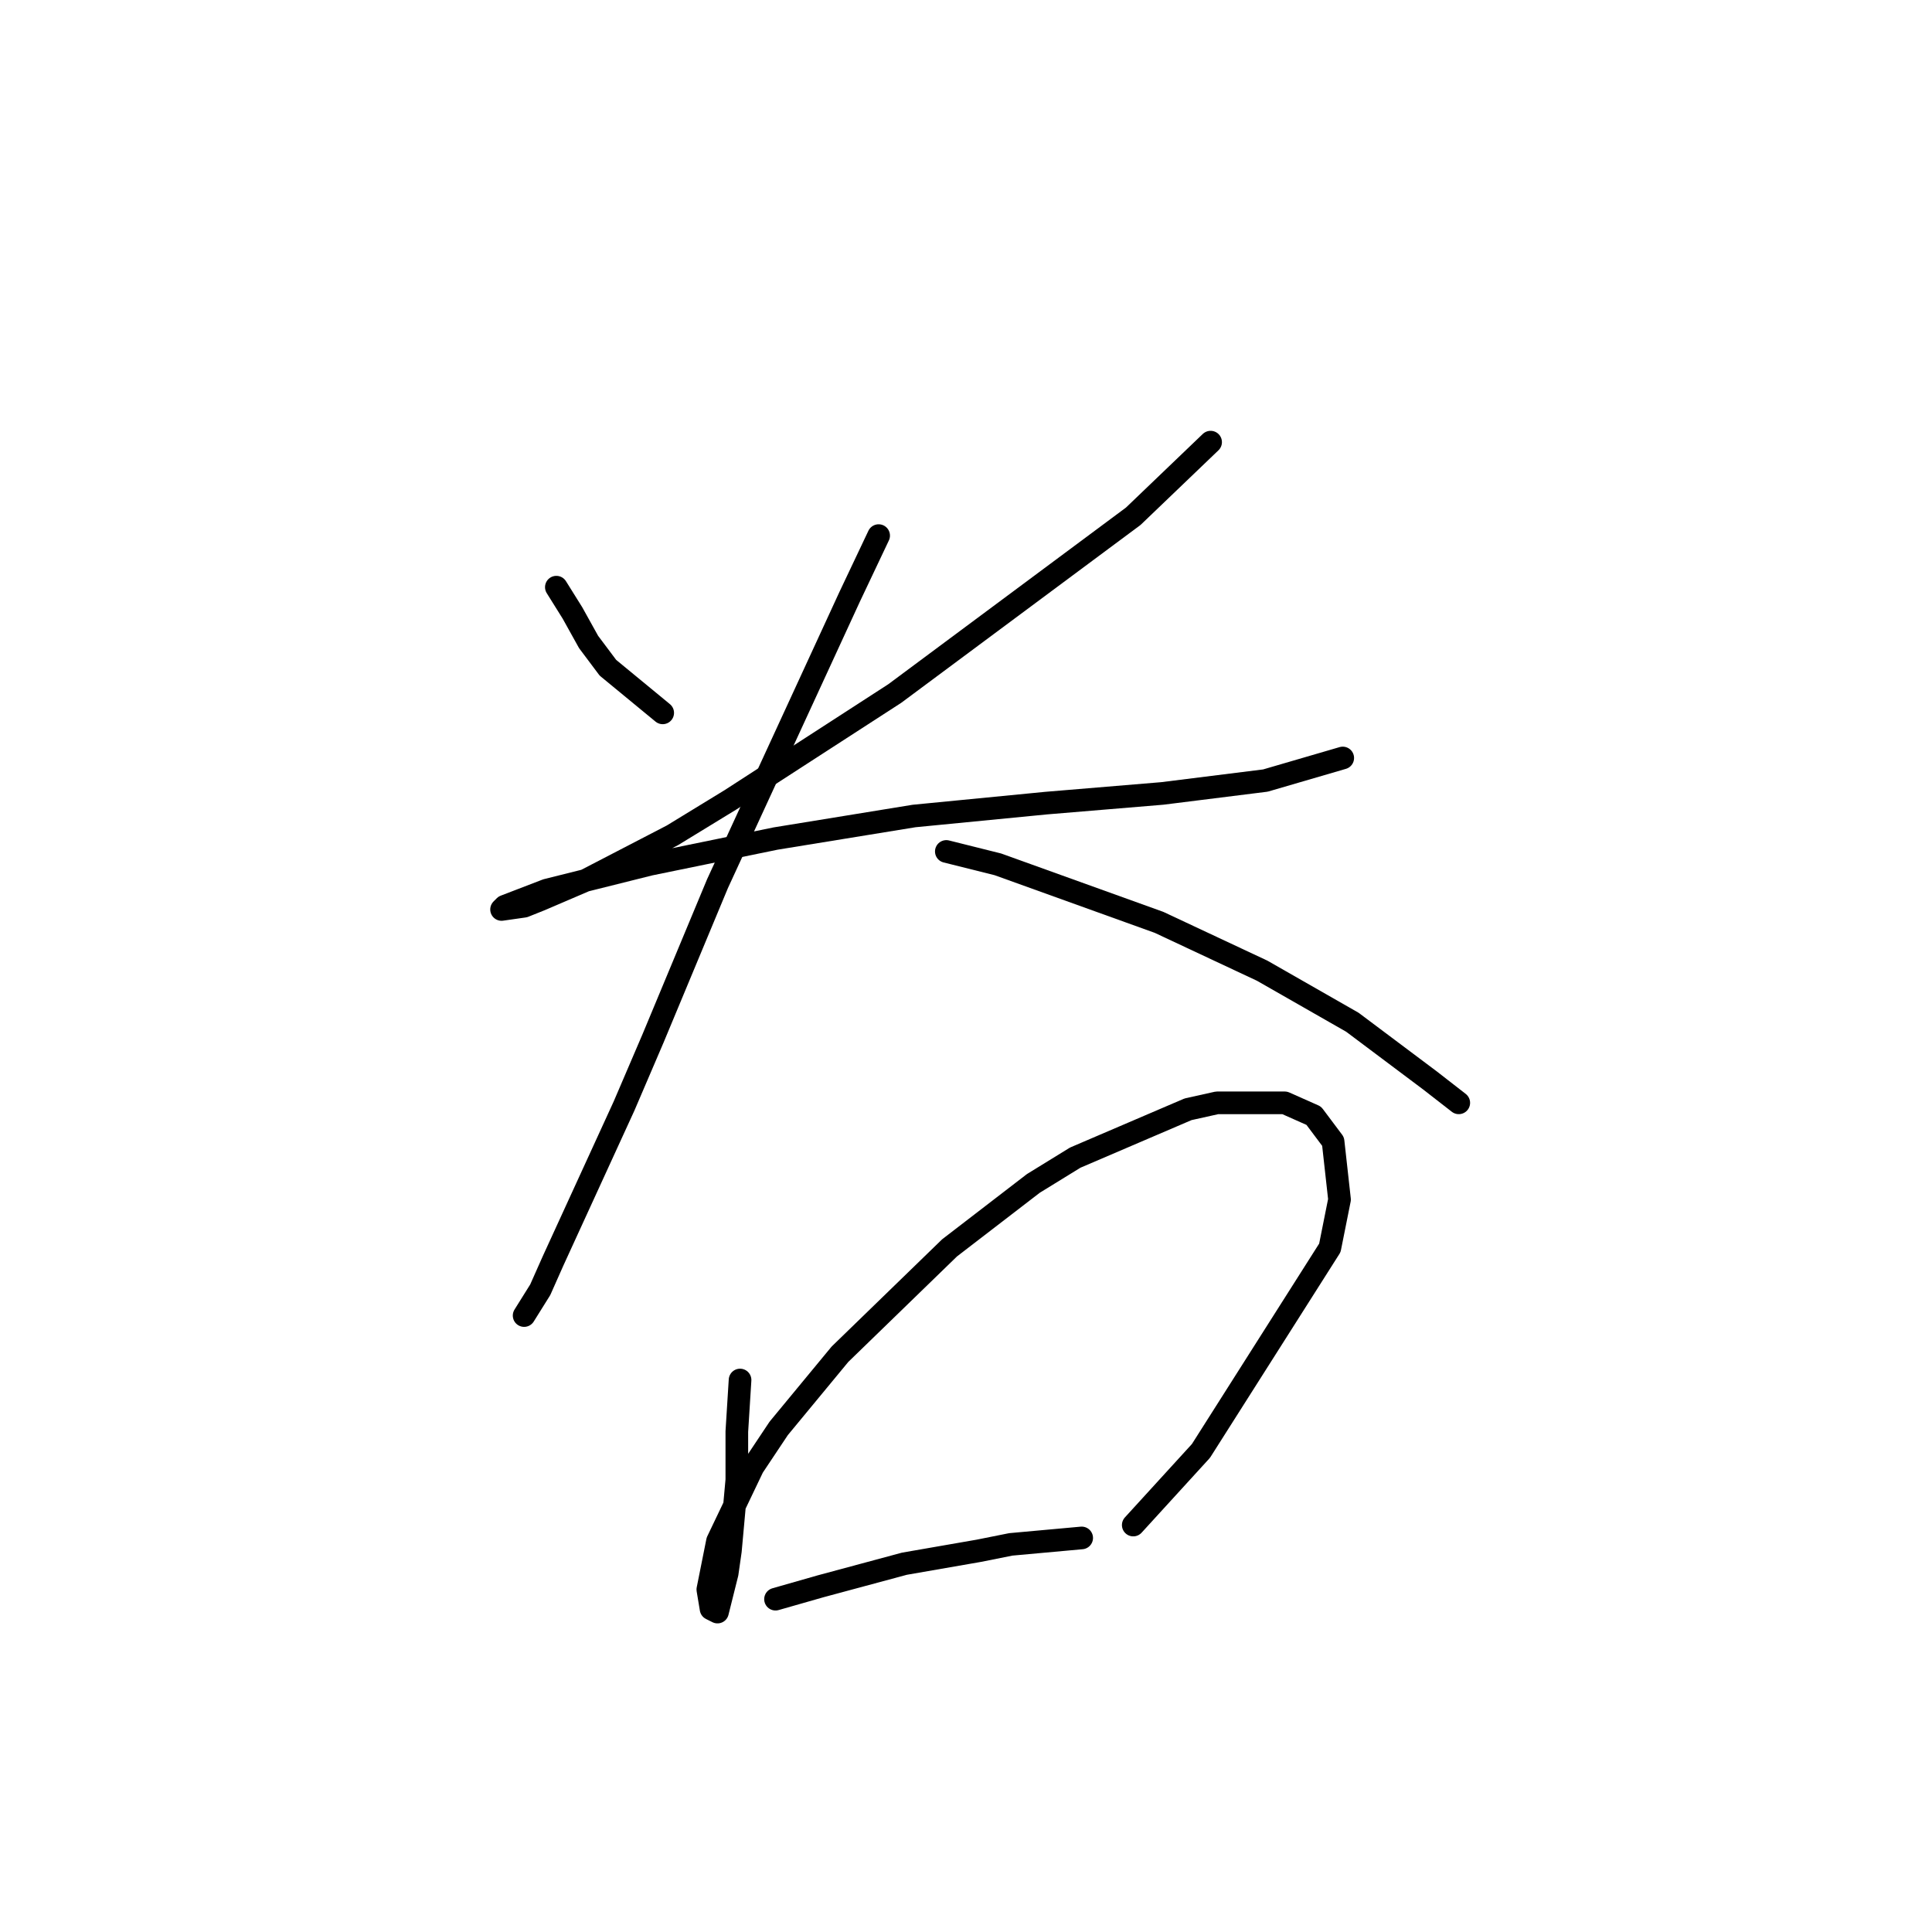 <?xml version="1.0" standalone="no"?>
    <svg width="256" height="256" xmlns="http://www.w3.org/2000/svg" version="1.1">
    <polyline stroke="black" stroke-width="3" stroke-linecap="round" fill="transparent" stroke-linejoin="round" points="73.719 77.803 75.854 81.22 77.99 85.063 80.552 88.48 87.812 94.458 87.812 94.458 " />
        <polyline stroke="black" stroke-width="3" stroke-linecap="round" fill="transparent" stroke-linejoin="round" points="160.412 58.586 150.162 68.408 118.56 91.896 96.78 105.989 89.093 110.687 77.563 116.665 71.584 119.228 69.449 120.082 66.459 120.509 66.886 120.082 72.438 117.947 86.104 114.53 102.759 111.114 121.123 108.124 138.632 106.416 154.006 105.135 167.672 103.427 177.921 100.437 177.921 100.437 " />
        <polyline stroke="black" stroke-width="3" stroke-linecap="round" fill="transparent" stroke-linejoin="round" points="116.425 70.97 112.581 79.084 95.072 117.092 86.531 137.591 82.687 146.559 73.292 167.058 71.584 170.902 69.449 174.318 69.449 174.318 " />
        <polyline stroke="black" stroke-width="3" stroke-linecap="round" fill="transparent" stroke-linejoin="round" points="125.393 112.822 132.226 114.53 153.579 122.217 167.245 128.623 179.202 135.456 189.452 143.143 193.295 146.132 193.295 146.132 " />
        <polyline stroke="black" stroke-width="3" stroke-linecap="round" fill="transparent" stroke-linejoin="round" points="98.061 182.859 97.634 189.692 97.634 196.098 96.78 205.493 96.353 208.483 95.072 213.607 94.218 213.18 93.791 210.618 95.072 204.212 99.77 194.39 103.186 189.265 111.3 179.443 125.82 165.35 136.924 156.809 142.475 153.392 157.422 146.986 161.266 146.132 170.234 146.132 174.078 147.84 176.64 151.257 177.494 158.944 176.213 165.35 159.131 192.254 150.162 202.077 150.162 202.077 " />
        <polyline stroke="black" stroke-width="3" stroke-linecap="round" fill="transparent" stroke-linejoin="round" points="102.759 211.899 108.738 210.191 119.841 207.201 129.664 205.493 133.934 204.639 143.329 203.785 143.329 203.785 " />
        </svg>